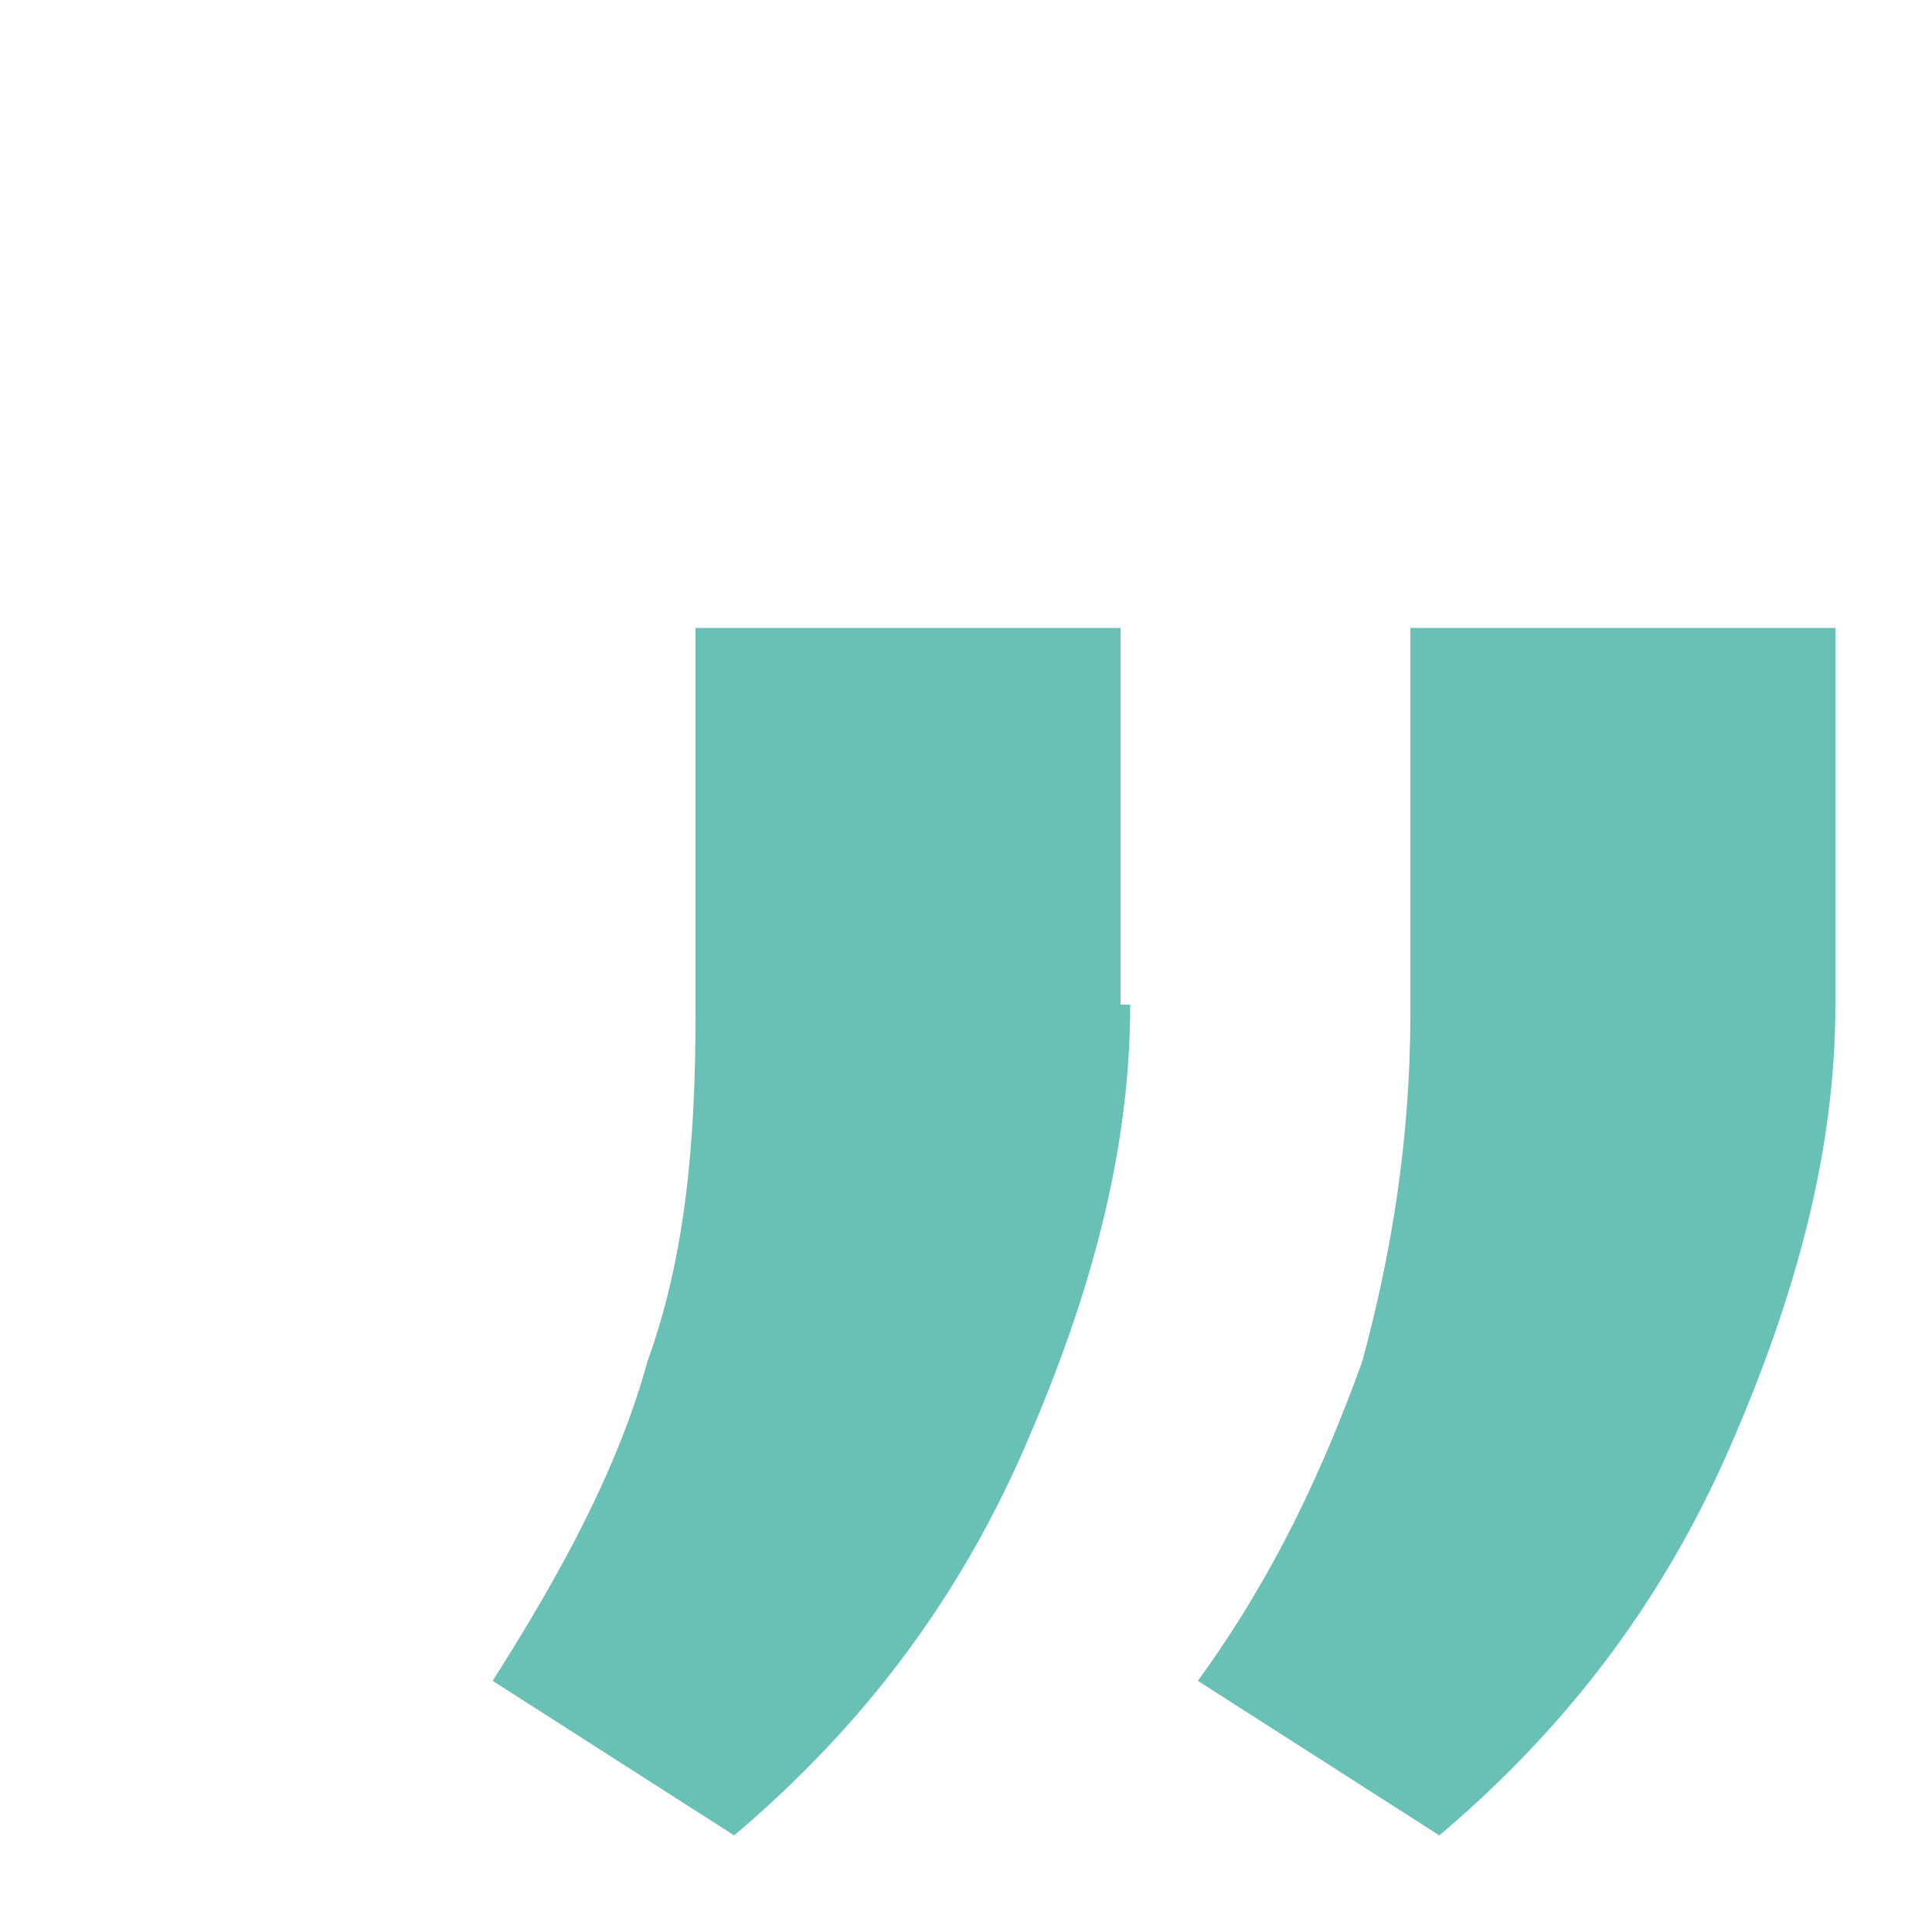 <?xml version="1.0" encoding="utf-8"?>
<!-- Generator: Adobe Illustrator 18.1.1, SVG Export Plug-In . SVG Version: 6.00 Build 0)  -->
<svg version="1.1" id="Layer_1" xmlns="http://www.w3.org/2000/svg" xmlns:xlink="http://www.w3.org/1999/xlink" x="0px" y="0px"
	 width="20px" height="20px" viewBox="-489 491 20 20" enable-background="new -489 491 20 20" xml:space="preserve">
<g>
	<path fill="#69C1B6" d="M-470,501.4c0,1.5-0.4,3-1.1,4.6c-0.7,1.6-1.7,2.9-3,4l-2.5-1.6c0.8-1.1,1.3-2.2,1.7-3.3
		c0.3-1.1,0.5-2.3,0.5-3.6v-4h4.4V501.4z M-477.3,501.4c0,1.5-0.4,3-1.1,4.6c-0.7,1.6-1.7,2.9-3,4l-2.5-1.6c0.7-1.1,1.3-2.2,1.6-3.3
		c0.4-1.1,0.5-2.3,0.5-3.6v-4h4.4v3.9H-477.3z"/>
</g>
</svg>
